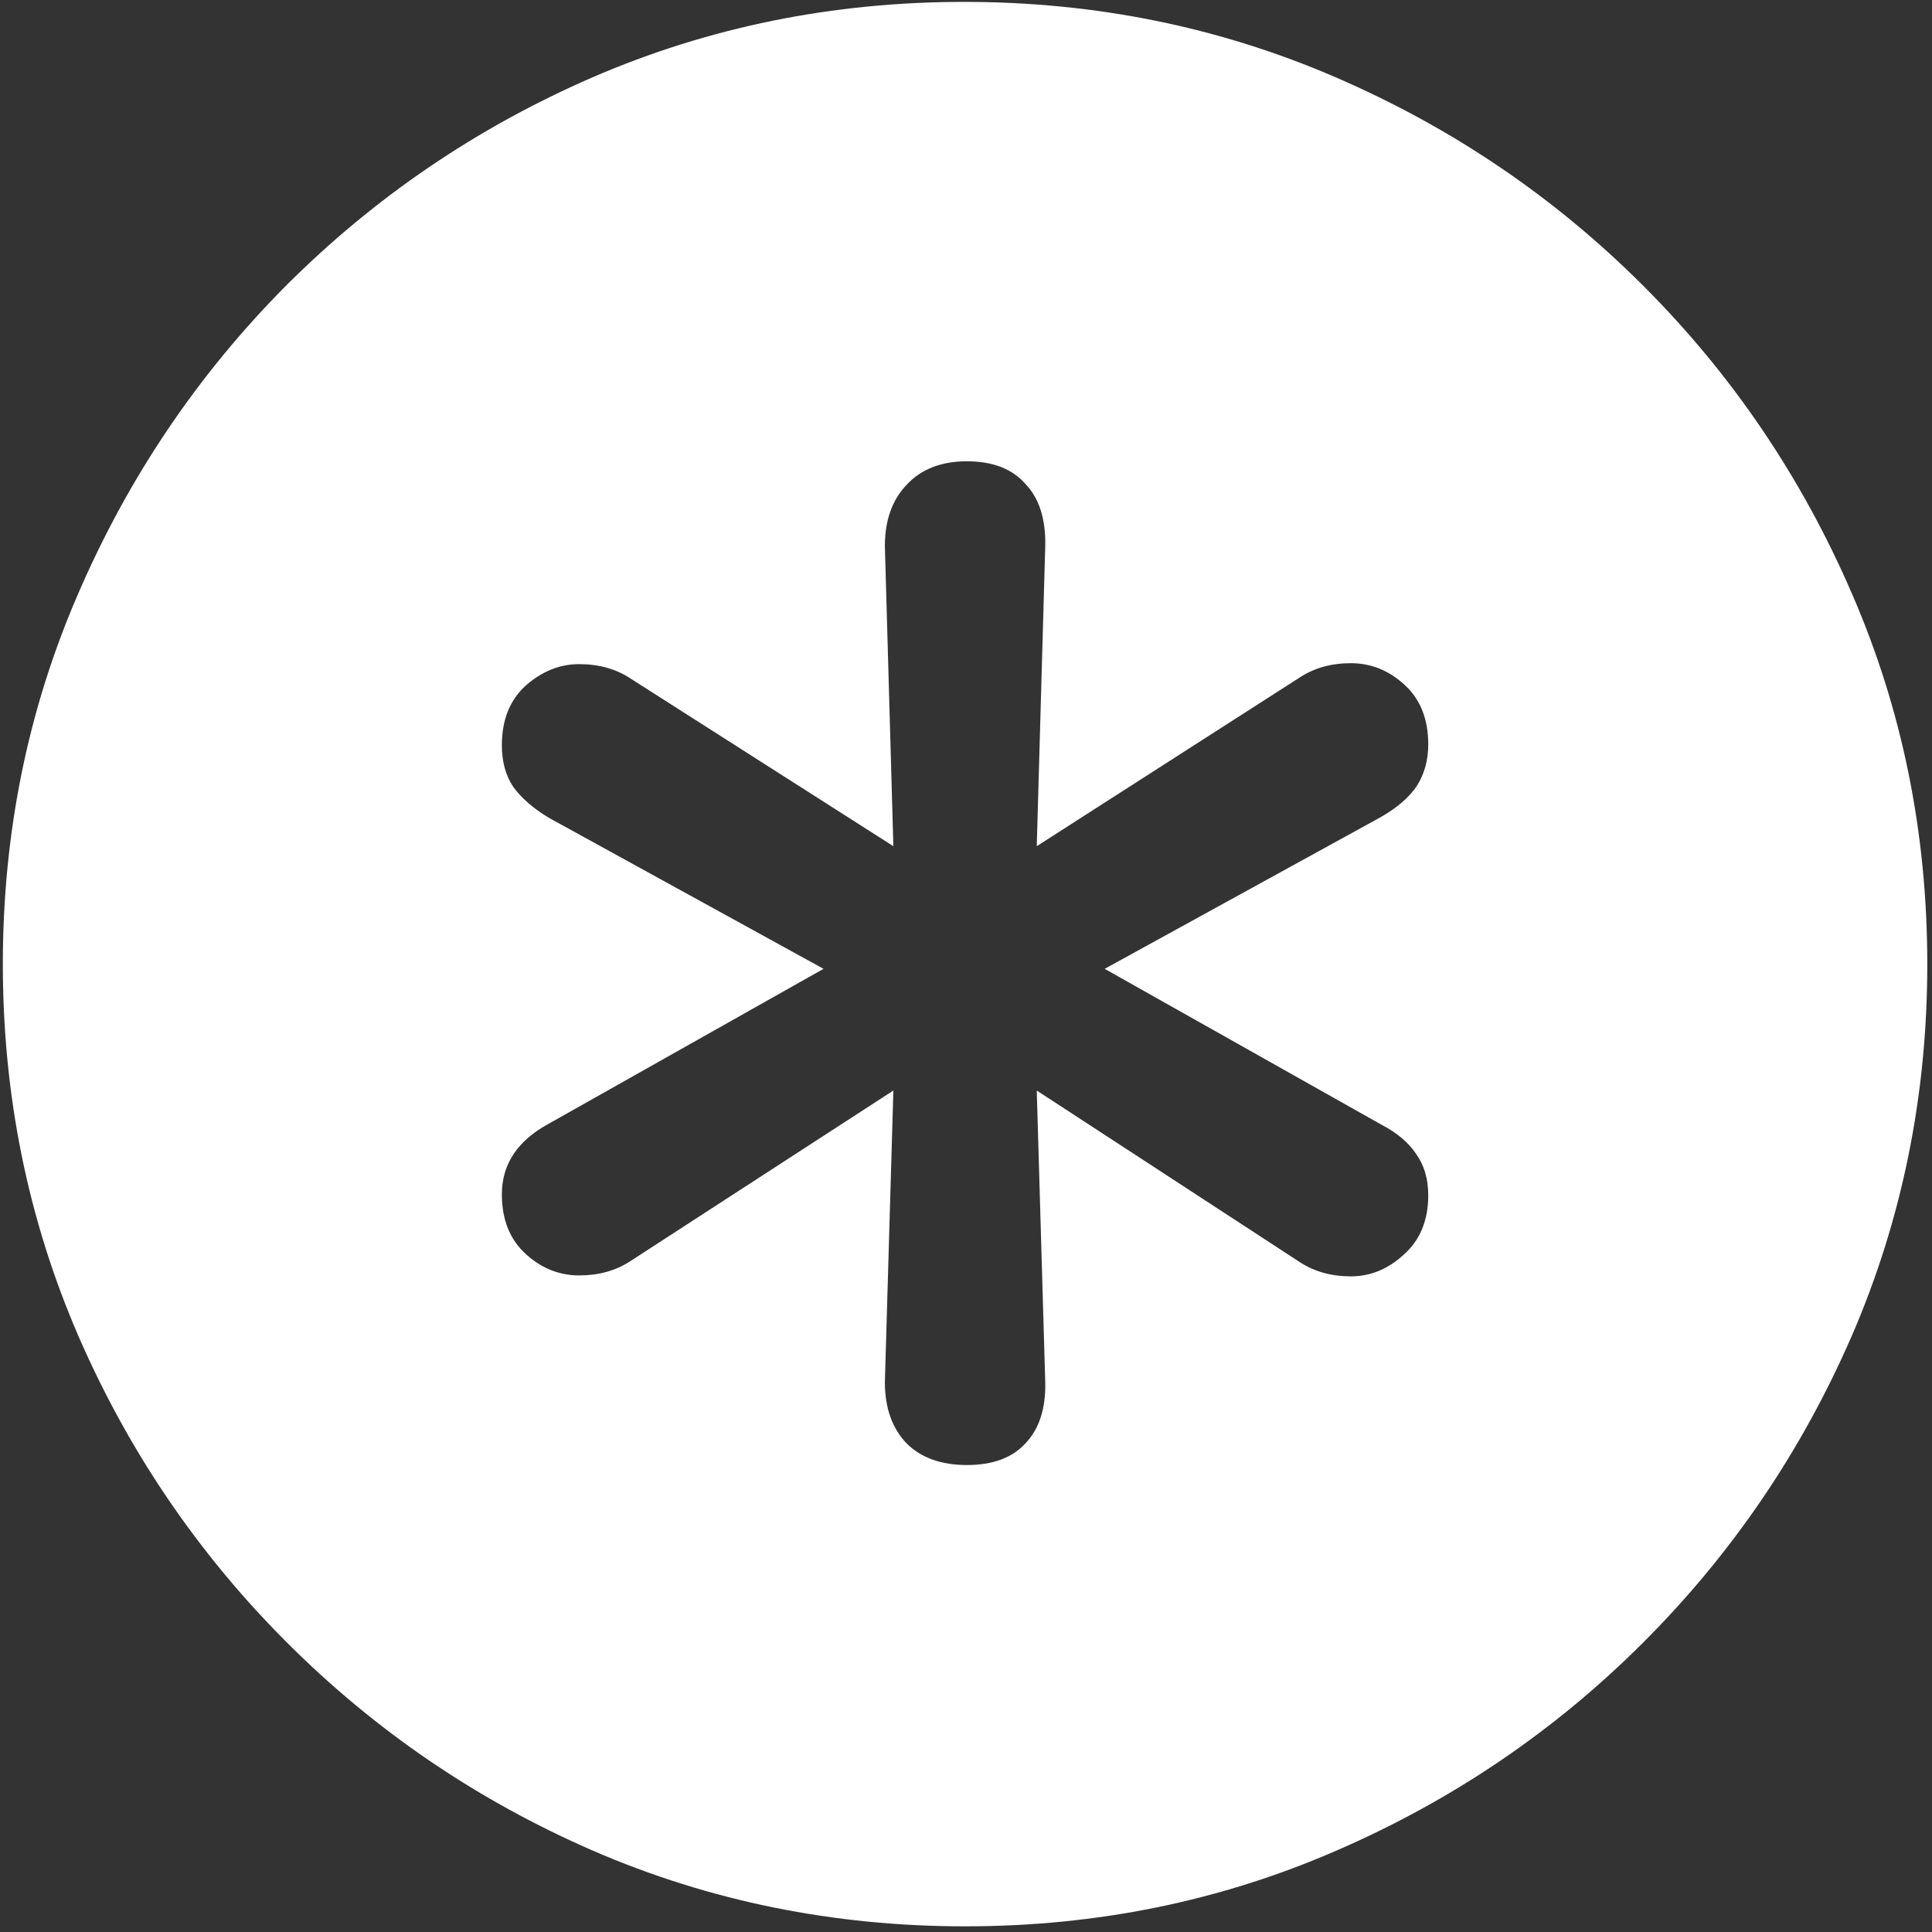 <svg width="128" height="128" viewBox="0 0 128 128" fill="none" xmlns="http://www.w3.org/2000/svg">
<rect x="0" y="0" width="128" height="128" fill="#333333" stroke="none"/>
<path d="M63.938 127.625C72.646 127.625 80.833 125.958 88.5 122.625C96.208 119.292 103 114.688 108.875 108.812C114.75 102.938 119.354 96.167 122.688 88.5C126.021 80.792 127.688 72.583 127.688 63.875C127.688 55.167 126.021 46.979 122.688 39.312C119.354 31.604 114.75 24.812 108.875 18.938C103 13.062 96.208 8.458 88.5 5.125C80.792 1.792 72.583 0.125 63.875 0.125C55.167 0.125 46.958 1.792 39.25 5.125C31.583 8.458 24.812 13.062 18.938 18.938C13.104 24.812 8.521 31.604 5.188 39.312C1.854 46.979 0.188 55.167 0.188 63.875C0.188 72.583 1.854 80.792 5.188 88.5C8.521 96.167 13.125 102.938 19 108.812C24.875 114.688 31.646 119.292 39.312 122.625C47.021 125.958 55.229 127.625 63.938 127.625ZM64.062 97.062C62.354 97.062 61.021 96.583 60.062 95.625C59.104 94.625 58.625 93.271 58.625 91.562L59.188 72.25L41.75 83.562C40.792 84.188 39.667 84.5 38.375 84.5C37.042 84.5 35.854 84.021 34.812 83.062C33.771 82.104 33.25 80.792 33.25 79.125C33.25 77.125 34.292 75.562 36.375 74.438L54.562 64.188L36.375 54.188C35.333 53.562 34.542 52.875 34 52.125C33.5 51.375 33.25 50.458 33.25 49.375C33.25 47.708 33.771 46.396 34.812 45.438C35.896 44.479 37.083 44 38.375 44C39.667 44 40.792 44.312 41.75 44.938L59.188 56.062L58.625 36.188C58.625 34.479 59.104 33.125 60.062 32.125C61.021 31.083 62.354 30.562 64.062 30.562C65.771 30.562 67.062 31.062 67.938 32.062C68.854 33.021 69.292 34.396 69.25 36.188L68.688 56.062L86.125 44.875C87.083 44.25 88.208 43.938 89.5 43.938C90.833 43.938 92.021 44.417 93.062 45.375C94.104 46.333 94.625 47.646 94.625 49.312C94.625 50.354 94.375 51.271 93.875 52.062C93.375 52.812 92.583 53.5 91.5 54.125L73.188 64.188L91.5 74.5C92.542 75.042 93.312 75.688 93.812 76.438C94.354 77.188 94.625 78.104 94.625 79.188C94.625 80.854 94.083 82.167 93 83.125C91.958 84.083 90.792 84.562 89.5 84.562C88.208 84.562 87.083 84.25 86.125 83.625L68.688 72.25L69.25 91.562C69.292 93.312 68.854 94.667 67.938 95.625C67.062 96.583 65.771 97.062 64.062 97.062Z" fill="white"/>
</svg>
